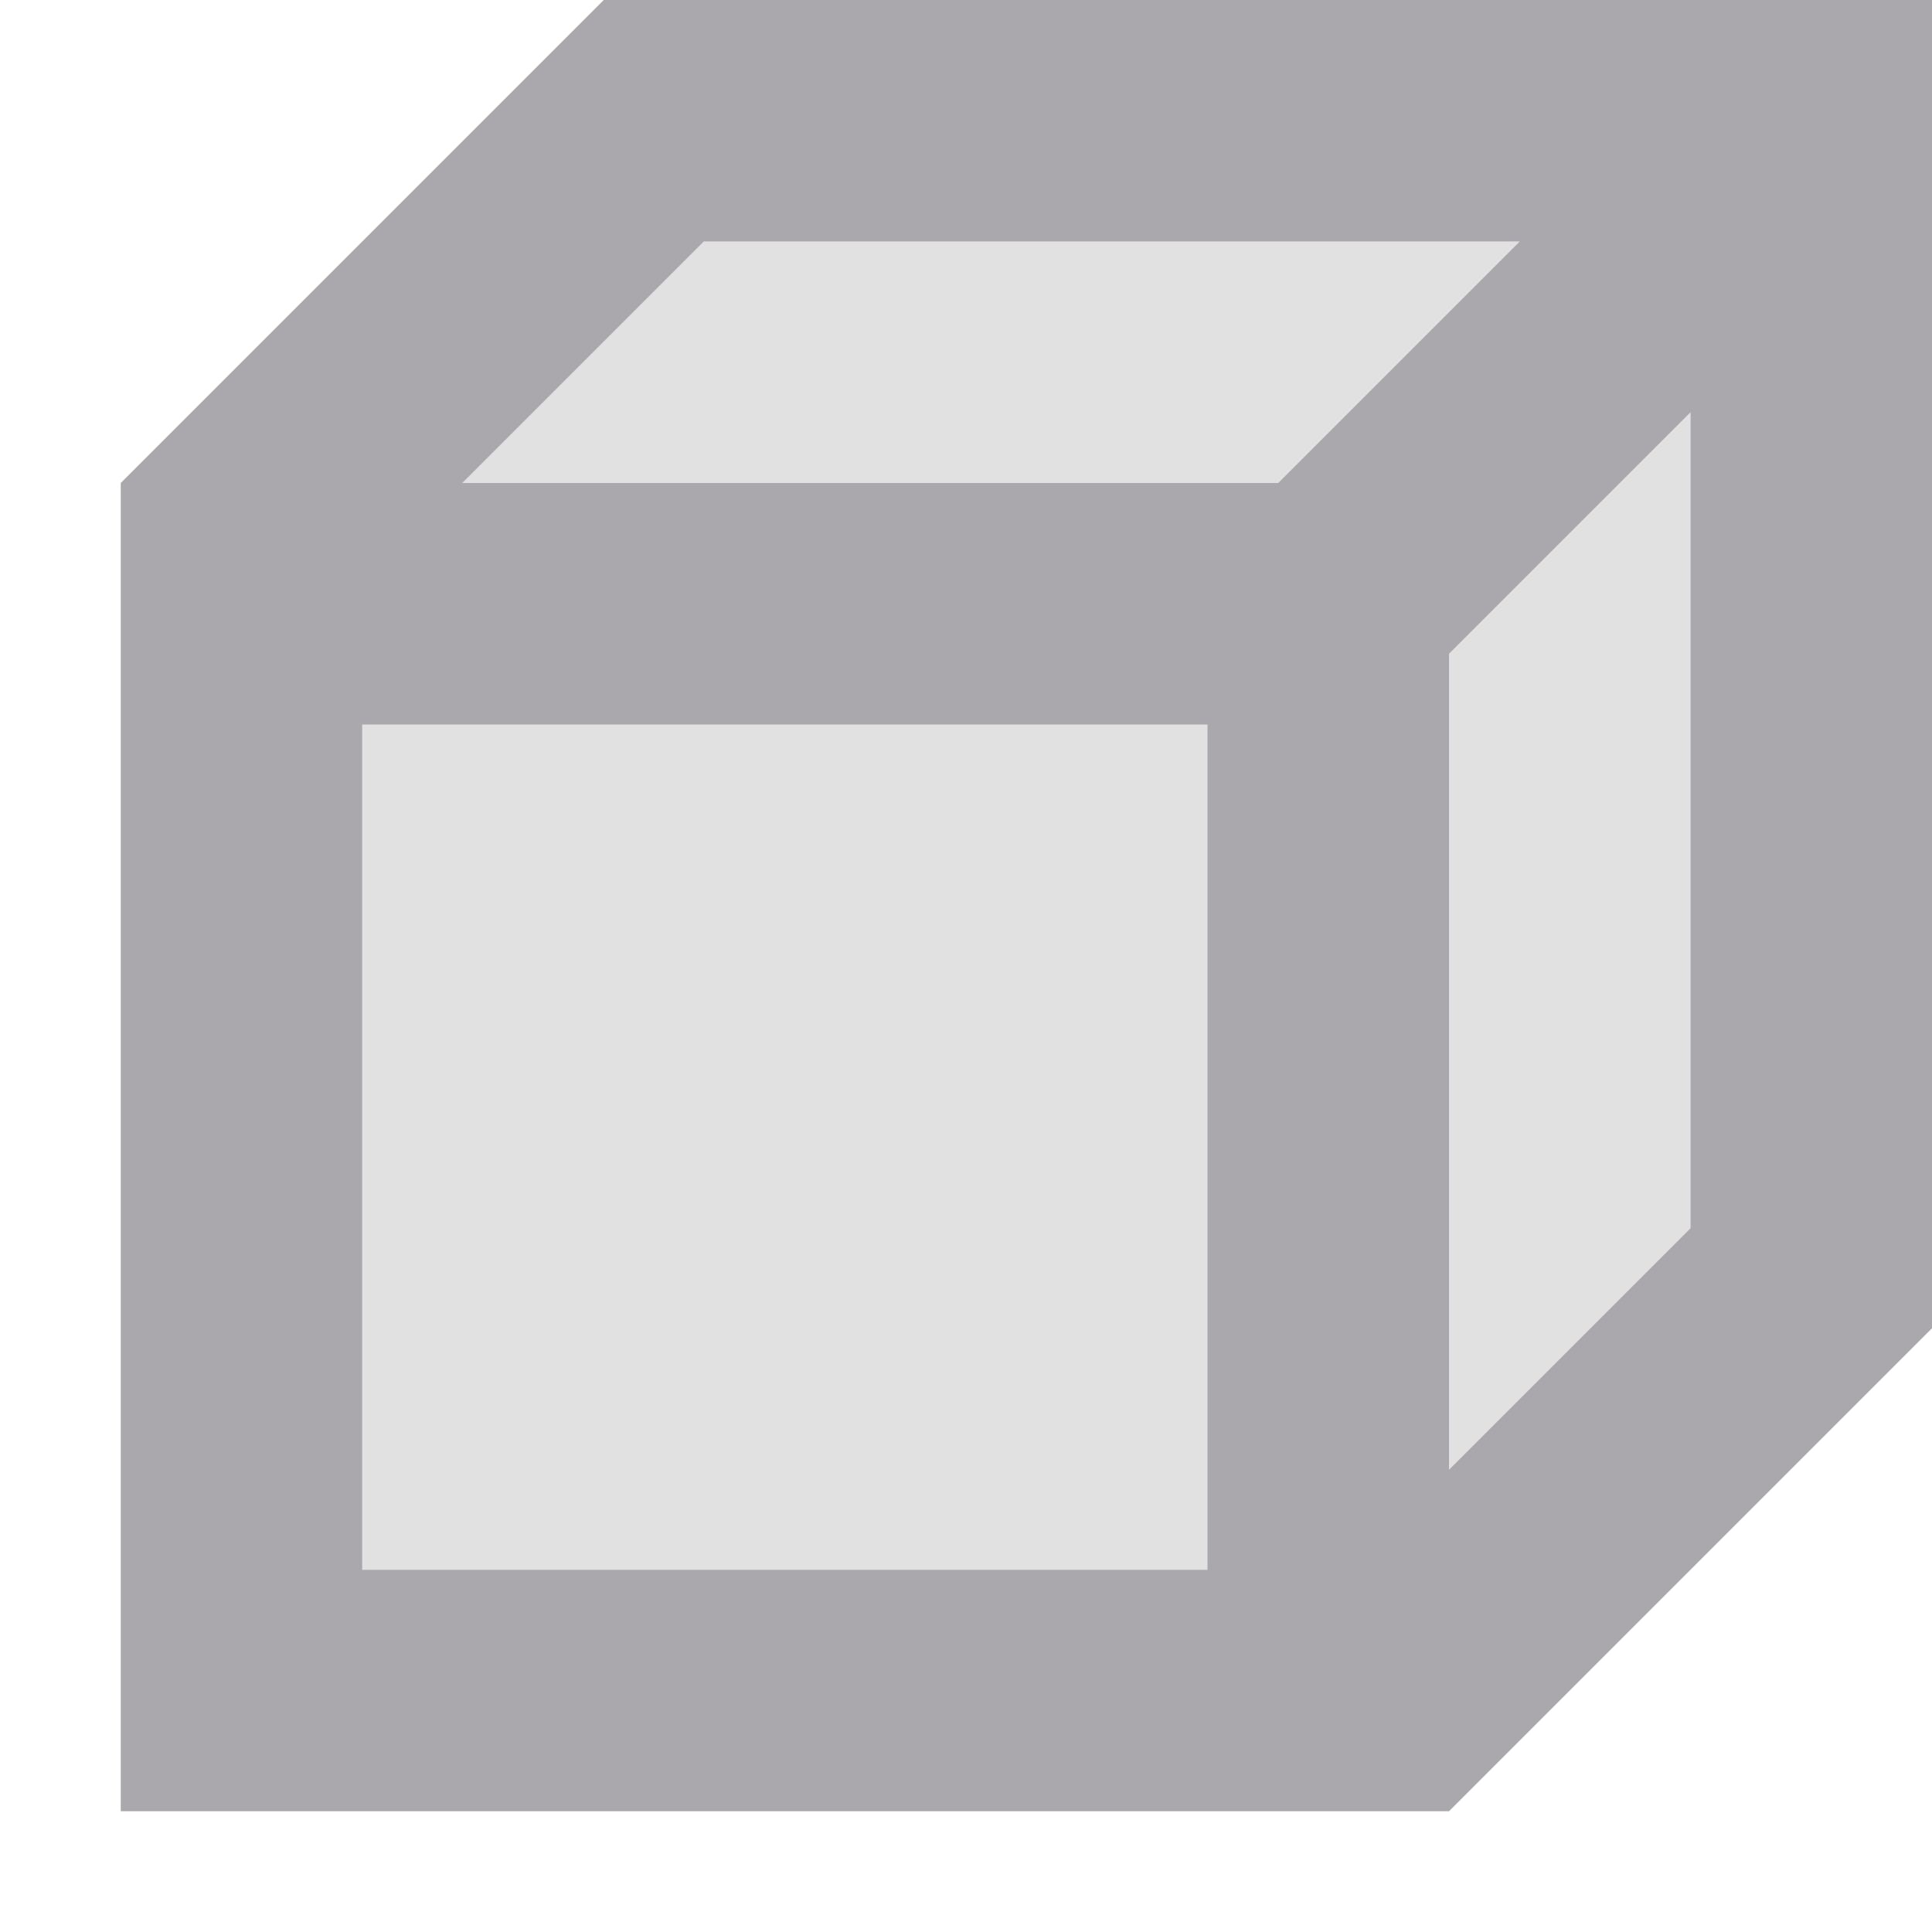 <svg viewBox="0 0 16 16" xmlns="http://www.w3.org/2000/svg"><g fill="#aaa8ac"><path d="m3 2v11h11v-11z" opacity=".35"/><path d="m5 0-4 4v11h11l4-4v-11zm.828 2h6.758l-2 2h-6.758zm8.172 1.414v6.758l-2 2v-6.758zm-11 2.586h7v7h-7z"/></g></svg>
